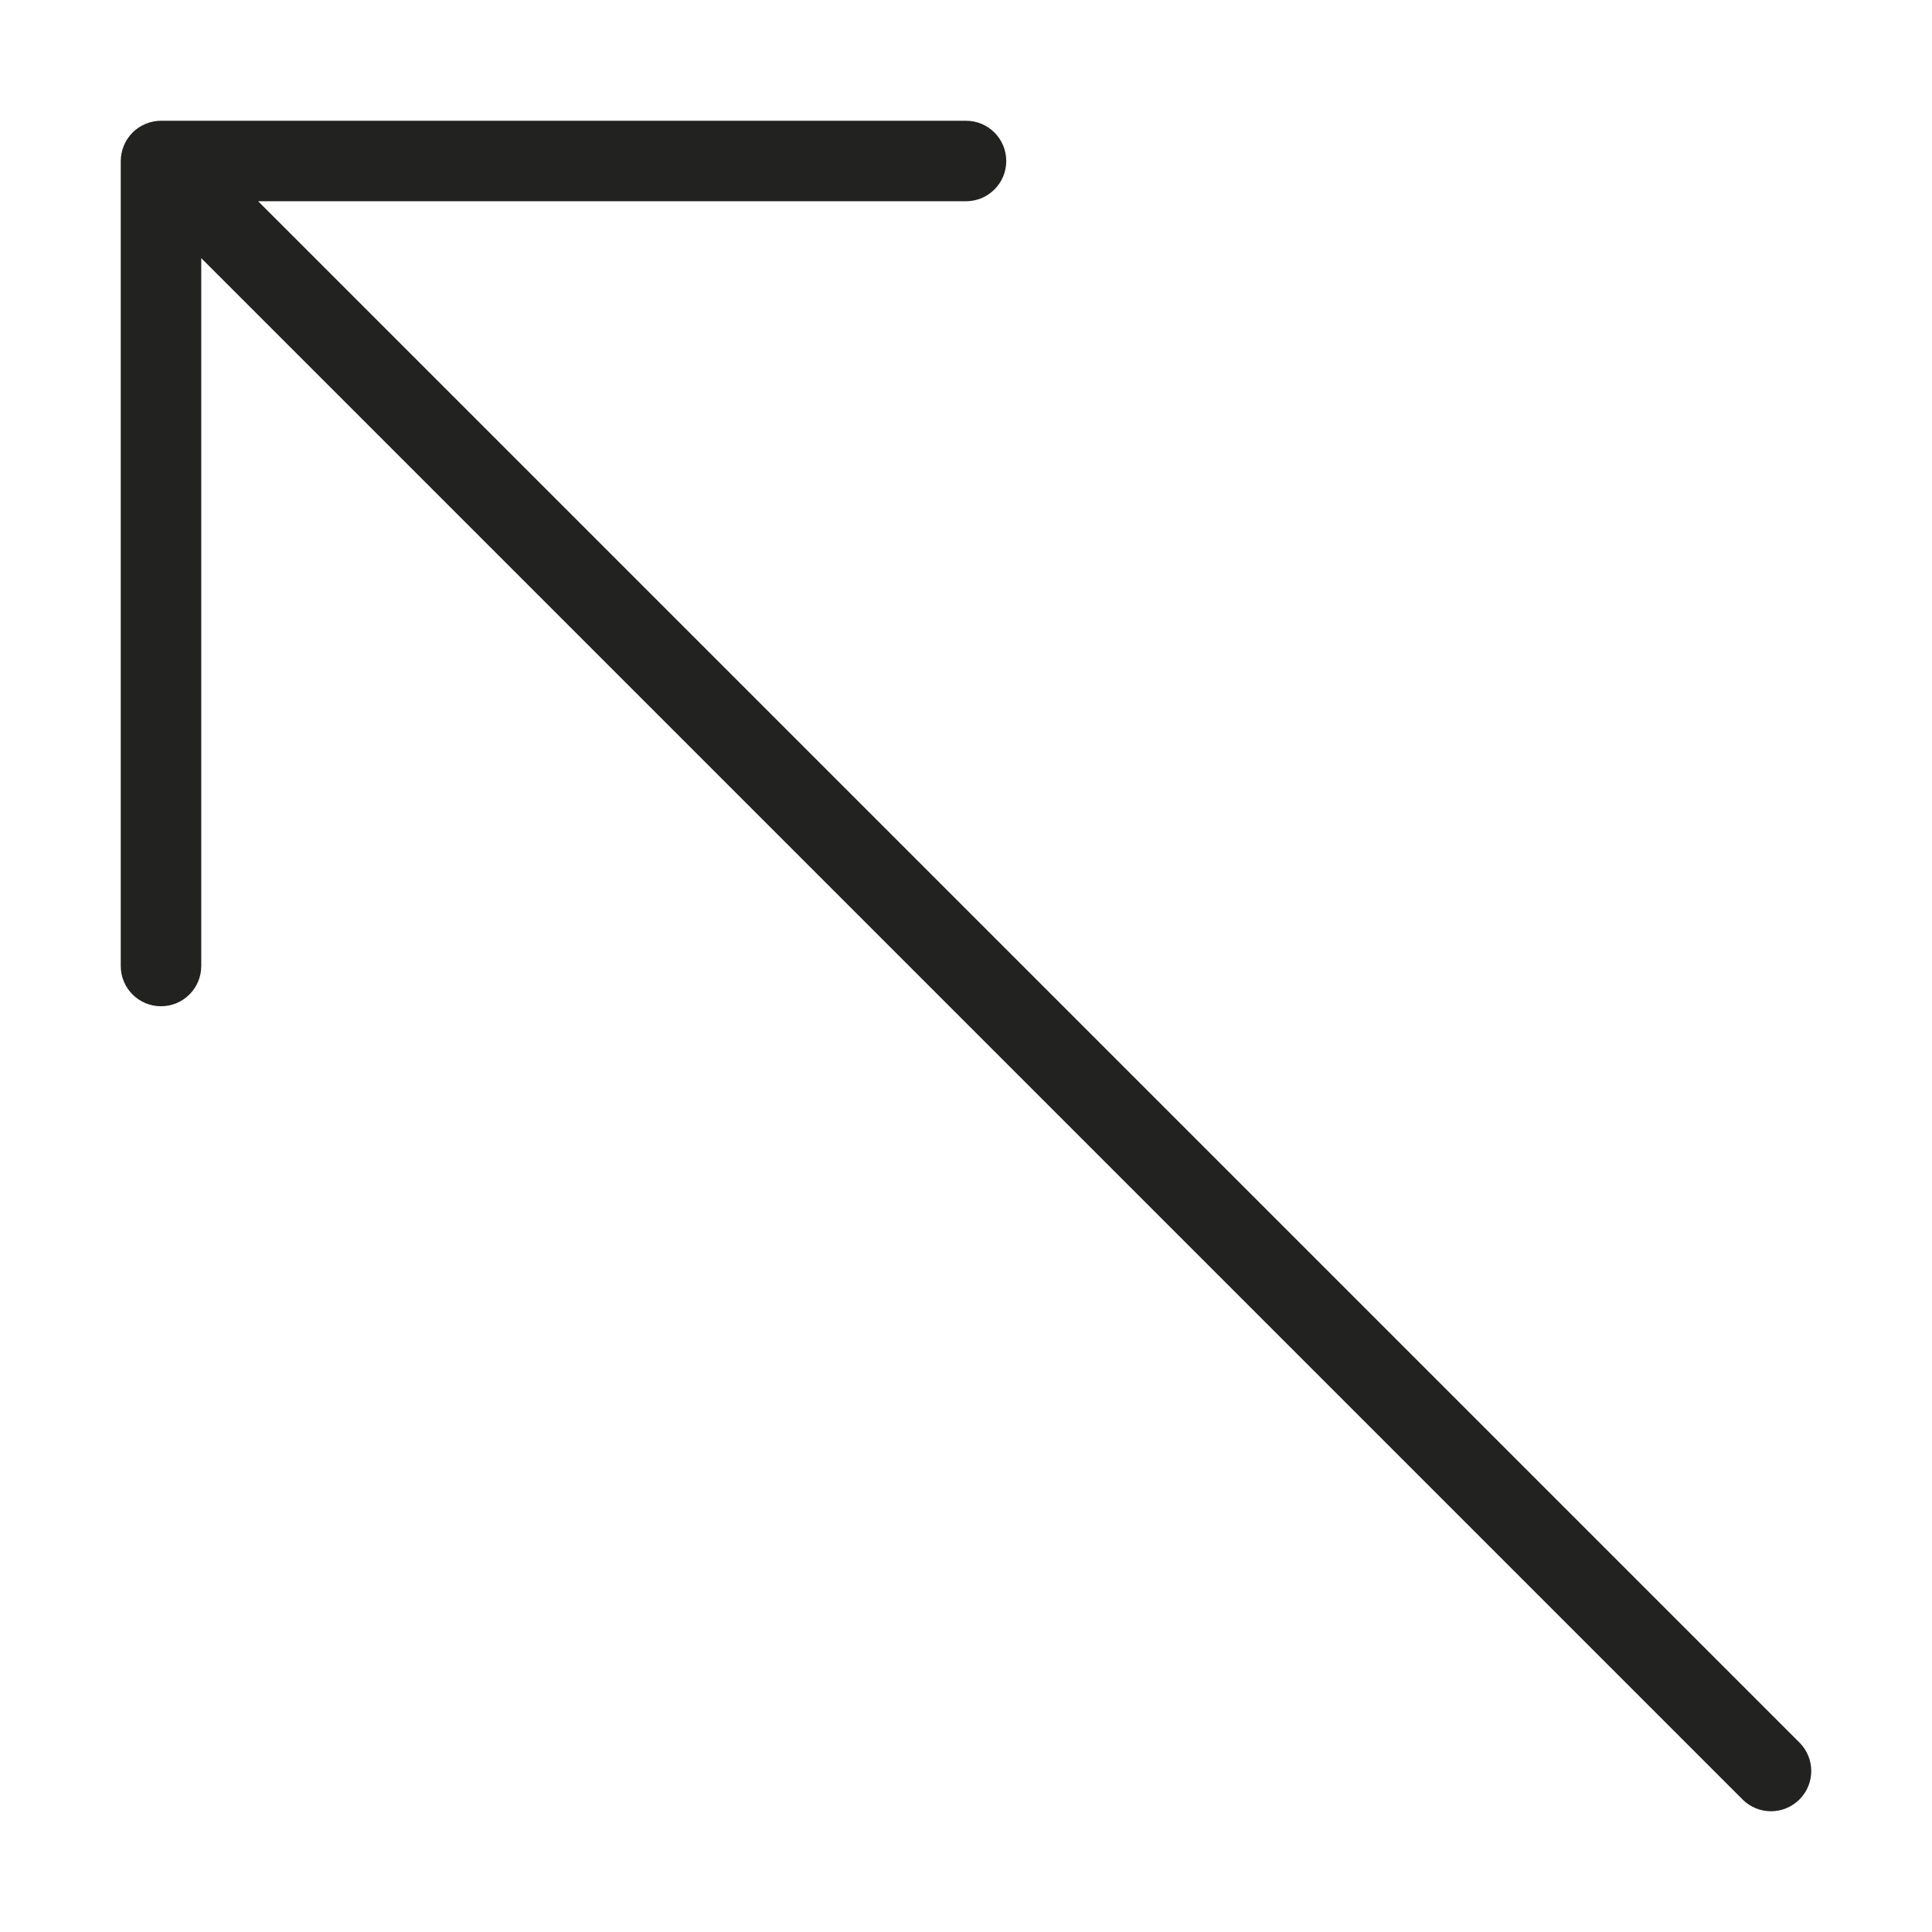 <?xml version="1.0" encoding="utf-8"?>
<!-- Generator: Adobe Illustrator 19.2.1, SVG Export Plug-In . SVG Version: 6.00 Build 0)  -->
<!DOCTYPE svg PUBLIC "-//W3C//DTD SVG 1.1//EN" "http://www.w3.org/Graphics/SVG/1.1/DTD/svg11.dtd">
<svg version="1.1" id="Layer_1" xmlns="http://www.w3.org/2000/svg" xmlns:xlink="http://www.w3.org/1999/xlink" x="0px" y="0px"
	 width="48px" height="48px" viewBox="0 0 48 48" enable-background="new 0 0 48 48" xml:space="preserve">
<path fill="#222221" d="M4,25c0.553,0,1-0.448,1-1V6.414l38.293,38.293C43.488,44.902,43.744,45,44,45s0.512-0.098,0.707-0.293
	c0.391-0.391,0.391-1.023,0-1.414L6.414,5H24c0.553,0,1-0.448,1-1s-0.447-1-1-1H4C3.87,3,3.74,3.027,3.618,3.077
	c-0.245,0.101-0.44,0.296-0.541,0.541C3.027,3.74,3,3.87,3,4v20C3,24.552,3.447,25,4,25z"/>
</svg>

